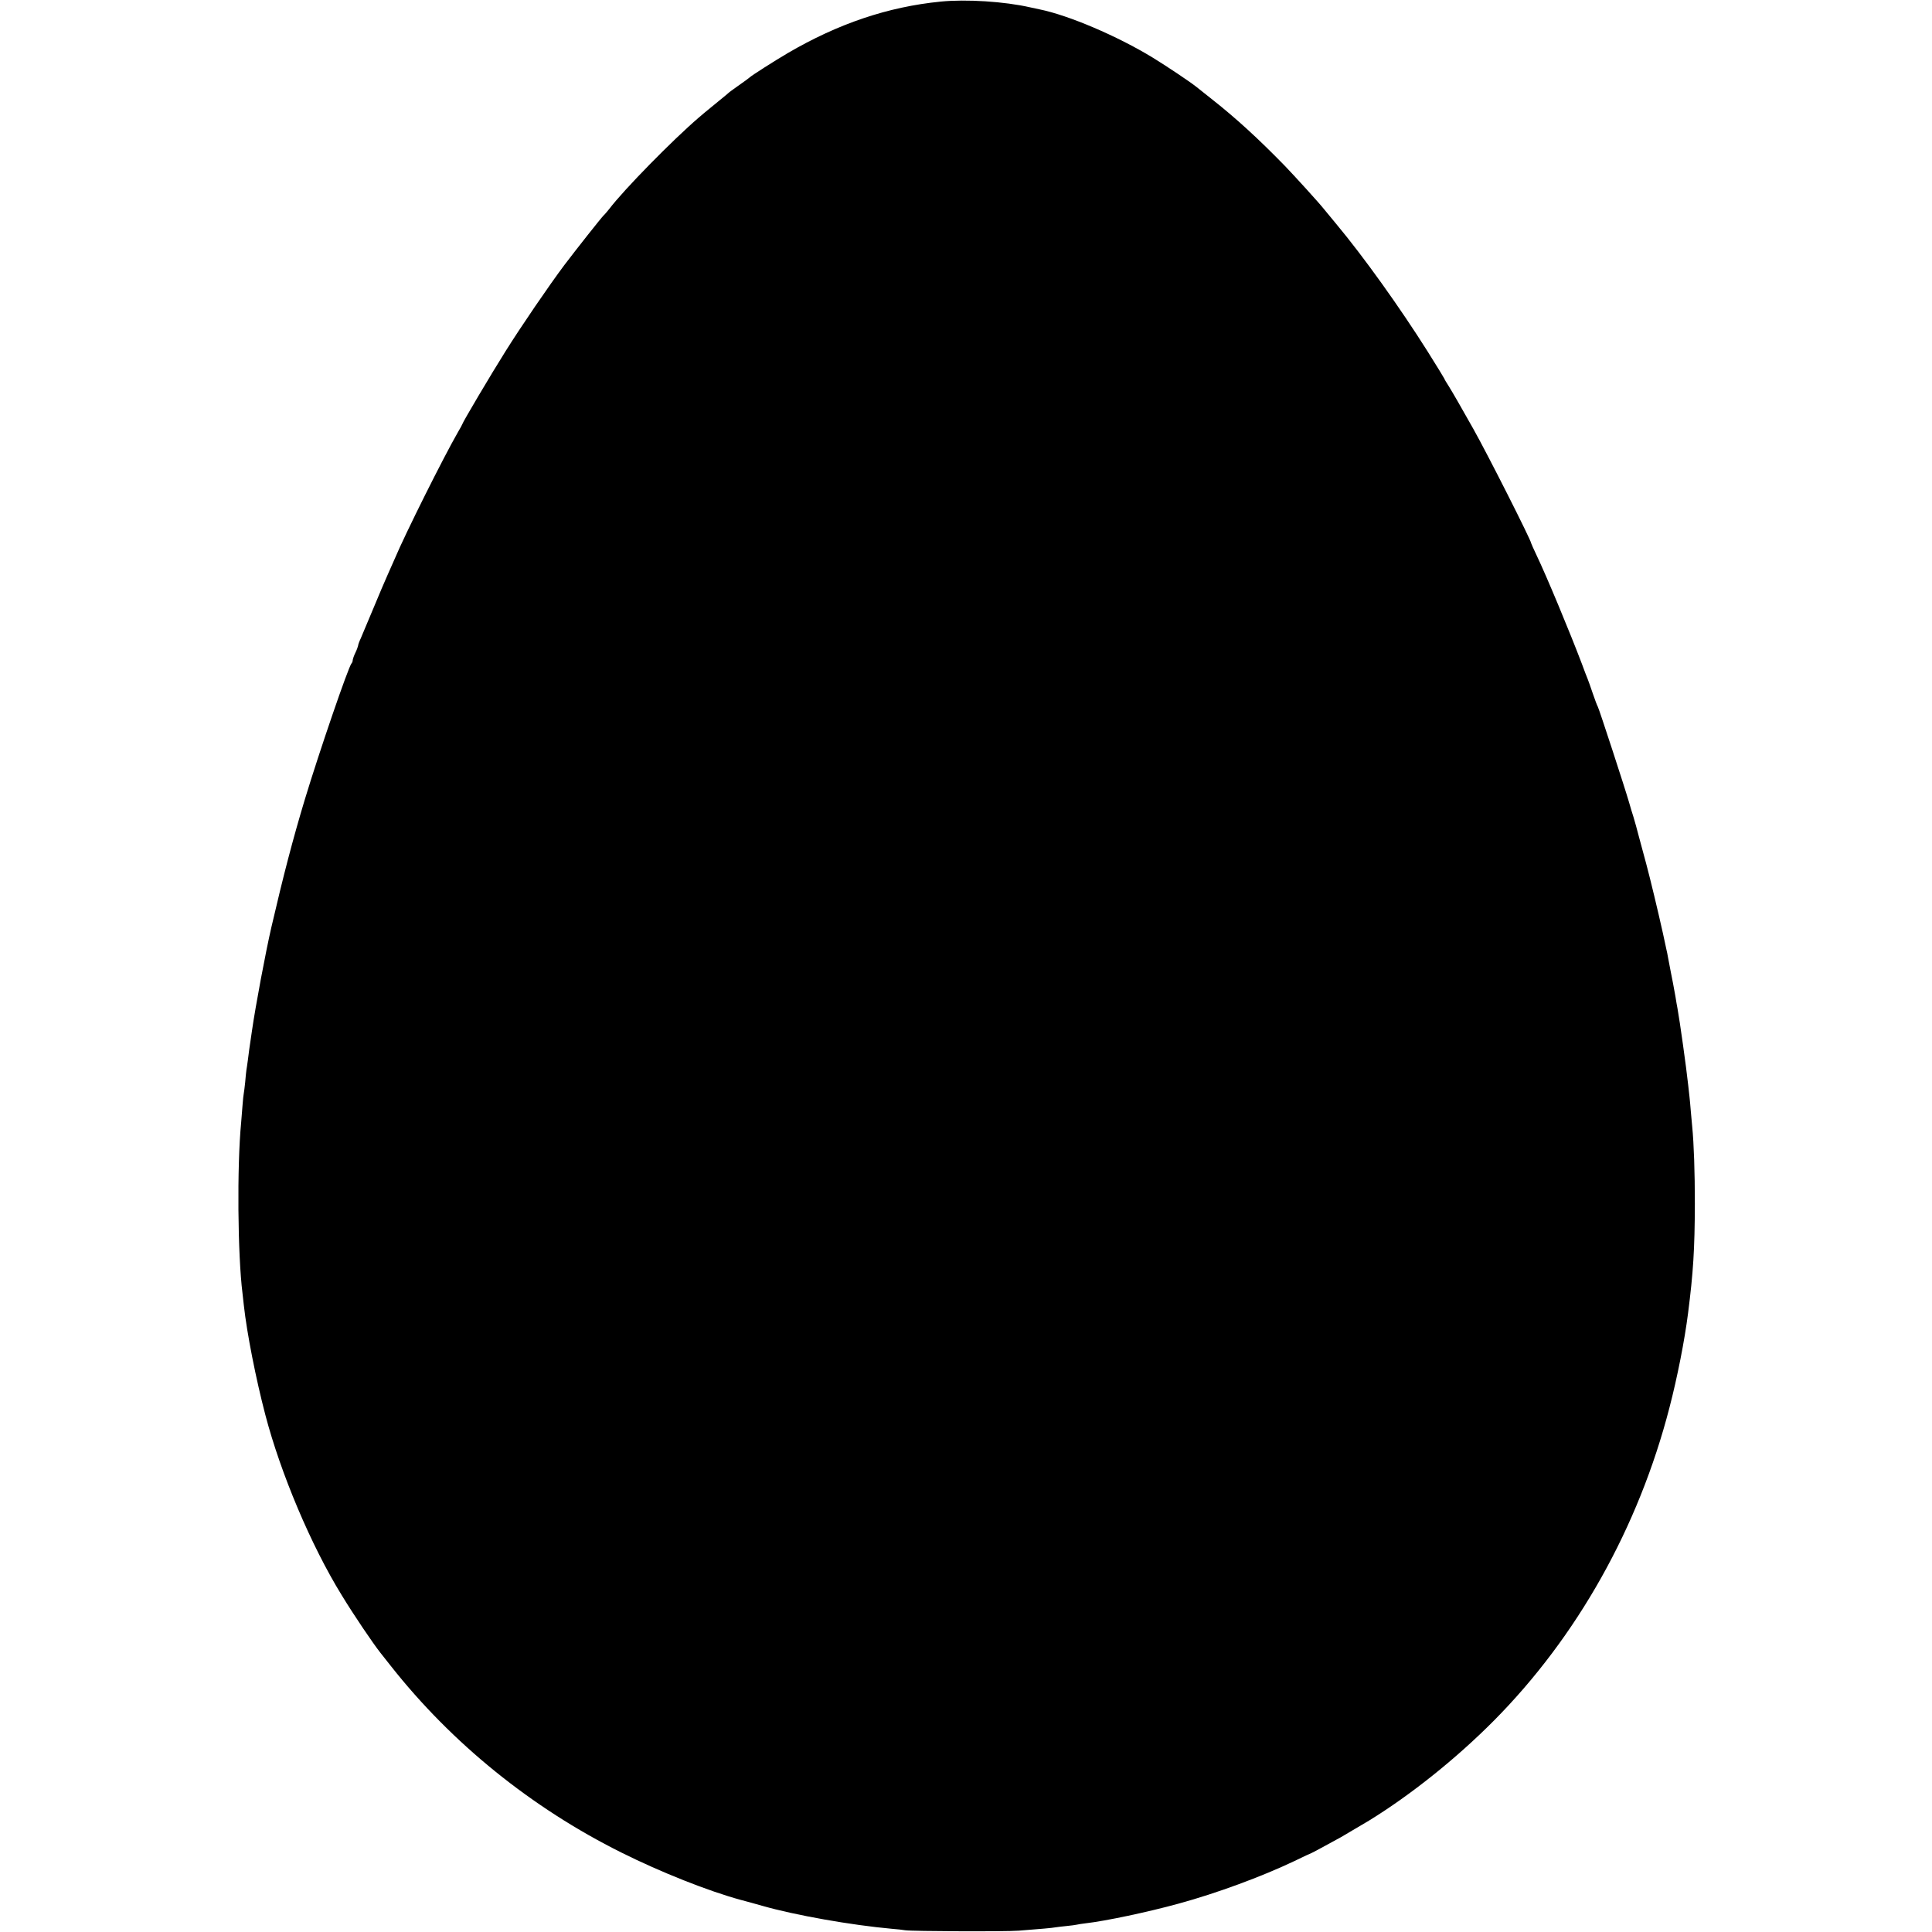 <svg version="1" xmlns="http://www.w3.org/2000/svg" width="1928" height="1928" viewBox="0 0 1446 1446"><path d="M704 1.2c-39.4 3.9-76.7 16.5-114.5 38.6-10 5.9-27.3 16.9-28.5 18.2-.3.3-3.6 2.8-7.5 5.5-3.8 2.7-7.2 5.1-7.5 5.4-.3.3-4 3.5-8.4 7-4.3 3.5-8.8 7.2-10 8.2-1.1 1-3.2 2.7-4.6 3.9-19.8 17-56 53.9-67.1 68.5-1.3 1.6-3 3.7-3.9 4.5-1.9 1.8-21.3 26.4-29.7 37.5-11.3 15.1-32.3 45.8-44 64.5-10.6 16.8-32.3 53.5-32.3 54.5 0 .2-1.5 3-3.4 6.2-10.7 18.6-39.2 75.6-47.2 94.6-1.4 3.2-3.8 8.7-5.4 12.2-1.6 3.6-6.4 14.7-10.5 24.7-4.2 10.1-8.5 20.2-9.5 22.6-1.1 2.3-2 4.8-2 5.5-.1.6-.9 3-2 5.2s-1.9 4.7-2 5.5c0 .9-.4 2-.9 2.5-2.4 2.7-24.1 66-35 102-8.9 29.6-15.9 56.3-25 95.5-4.3 18.7-11.8 58.5-14.6 78-.2 1.4-.6 4.2-.9 6.2-.8 4.9-1.3 9.1-2.1 15.3-.4 2.7-.8 6.1-1.1 7.5-.2 1.4-.6 5.4-.9 9-.4 3.6-.8 7.2-1 8-.2.8-.7 5.1-1 9.5-.3 4.4-.8 10-1 12.5-3.2 32.9-2.6 99.4 1 128 .2 1.9.7 6 1 9 2.3 20.9 9 54.9 16.1 82 11.5 43.9 34.3 97.9 57.2 135 9 14.8 23.3 35.9 28.9 43 .6.8 4.2 5.3 7.9 10 45.6 57.8 105.2 106 172.4 139.5 29.4 14.7 65.2 28.9 89.5 35.5 3.9 1 11.1 3 16 4.4 24.8 7.1 67 14.5 97 17.2 3.9.3 8.4.8 10 1.1 5.6.8 74.9 1.1 85 .3 16.6-1.3 24.9-2 27.5-2.5 1.4-.2 5.2-.7 8.5-1 3.3-.3 6.7-.8 7.5-1 .8-.2 3.8-.7 6.5-1 14.9-1.7 46.6-8.4 69.5-14.7 28.6-7.8 62.2-20.2 86.8-31.9 6.7-3.3 12.4-5.9 12.6-5.9.3 0 12.8-6.8 22.1-11.9 2.8-1.6 16.7-9.8 21-12.4 31.4-19.3 65.5-46.6 93.5-74.8 62.4-62.9 108.3-144.6 131.5-234.4 5.9-22.7 11.3-50.1 13.9-70.5 3.9-30.5 5-48 5.1-82 0-23.7-.7-45-2-58-.2-1.9-.6-6.9-1-11-.3-4.1-.8-9.1-1-11-.2-1.9-.7-6-1-9-1.4-13.1-6.2-47.4-8-57.3-.3-1.5-1-5.4-1.5-8.7-1.7-9.4-2-11.1-3.5-18.5-.7-3.9-1.7-8.8-2.1-11-.4-2.2-.8-4.5-1-5-.1-.6-1.4-6.4-2.8-13-3.9-17.5-9.3-40-12.5-52-1-3.9-3.3-12.4-5.1-18.9-1.7-6.6-3.7-13.8-4.4-16-.8-2.3-2.3-7.5-3.5-11.6-3-10.4-22.2-69.2-23.2-71-.5-.8-2.2-5.3-3.8-10-1.6-4.7-3.3-9.6-3.9-11-.6-1.4-2.5-6.3-4.2-11-8.9-23.5-26.6-66.1-34.1-81.7-2.1-4.5-3.9-8.4-3.9-8.7 0-2.1-32.5-66.4-43.3-85.6-8.7-15.5-15.5-27.3-18.3-31.8-1.9-2.9-3.4-5.5-3.4-5.8 0-.2-5.7-9.5-12.6-20.5-20.9-33.1-47.8-70.7-68.4-95.4-4.1-5-8.1-9.9-9-10.9-3.6-4.6-22-24.8-29.5-32.6-19.9-20.4-36.2-35.3-53.9-49.3-6.1-4.9-11.8-9.4-12.6-10-4.4-3.5-22-15.3-32.3-21.6-26.6-16.2-63-31.7-84.7-36.1-2.5-.5-5.6-1.2-7-1.5-19.2-4.4-47.9-6.2-67-4.3z"/></svg>